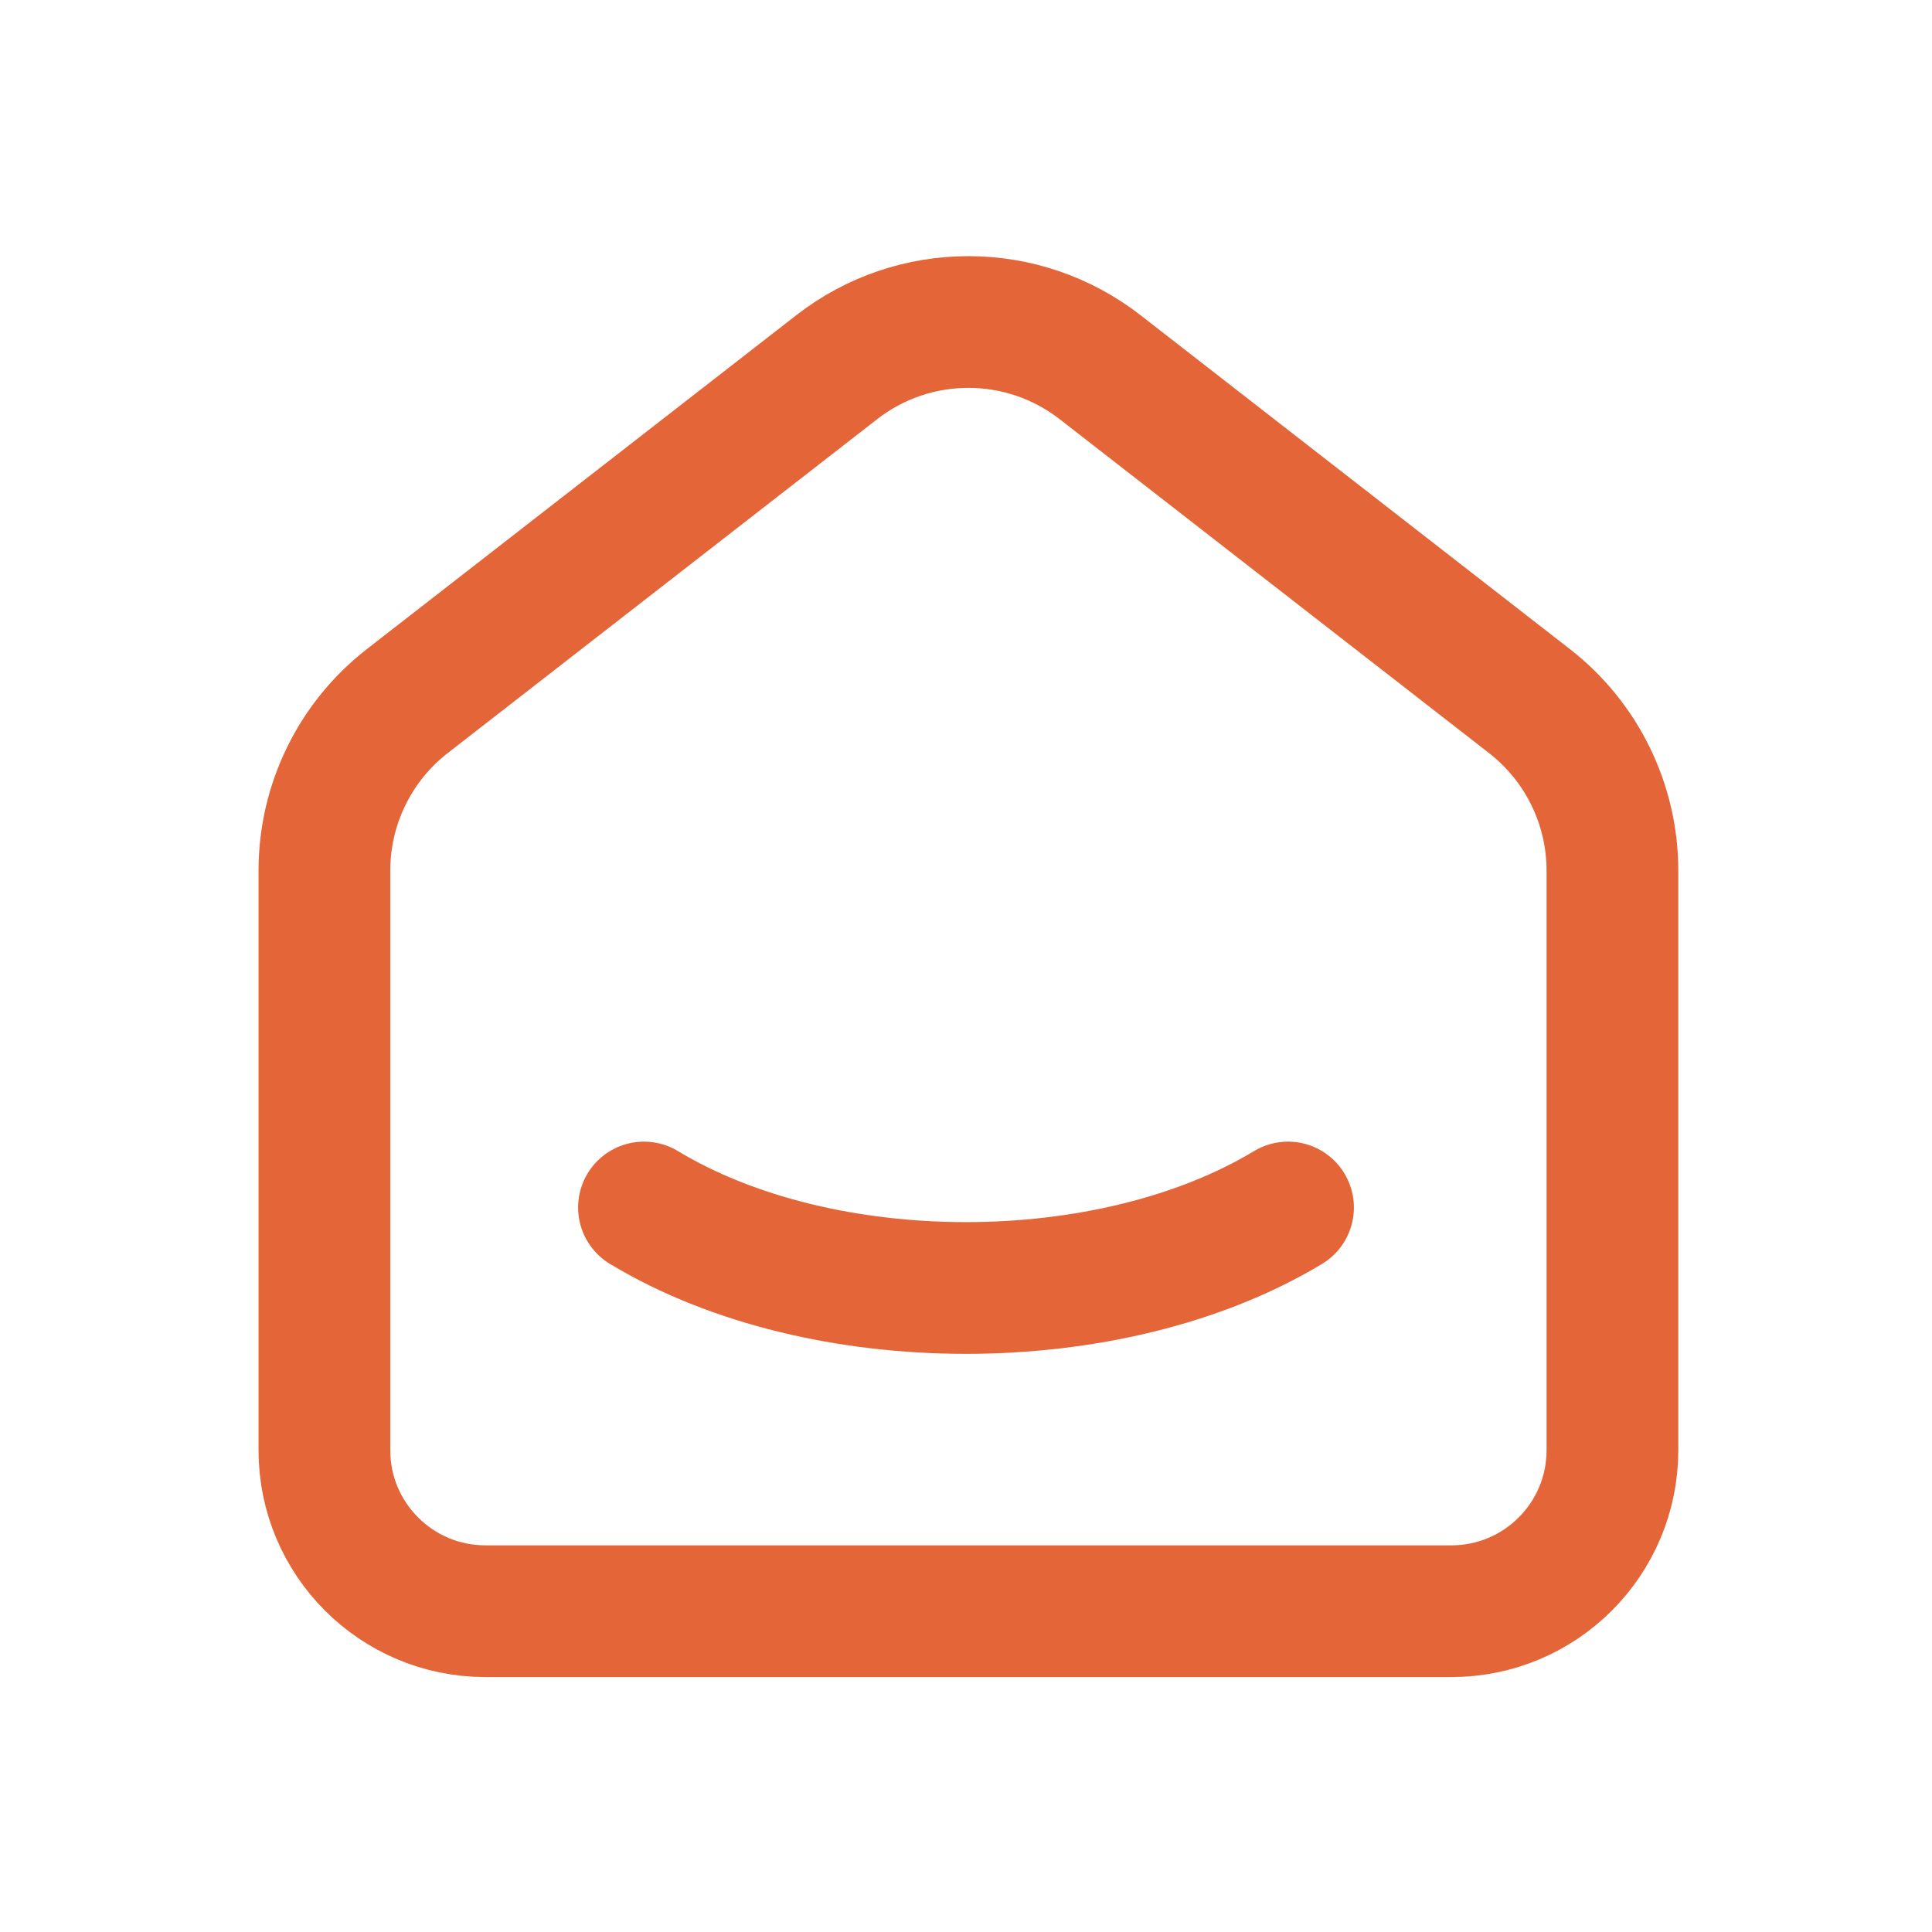 <svg xmlns="http://www.w3.org/2000/svg" width="22" height="22" viewBox="0 0 22 22" fill="none">
<path d="M17.417 7.984L12.528 4.182C11.645 3.495 10.409 3.495 9.527 4.182L4.637 7.984C4.042 8.447 3.694 9.159 3.694 9.914V16.514C3.694 17.526 4.515 18.347 5.527 18.347H16.527C17.54 18.347 18.361 17.526 18.361 16.514V9.914C18.361 9.159 18.012 8.447 17.417 7.984" stroke="#E46538" stroke-width="1.5" stroke-linecap="round" stroke-linejoin="round"/>
<path d="M14.667 13.75C12.641 14.972 9.357 14.972 7.333 13.75" stroke="#E46538" stroke-width="1.5" stroke-linecap="round" stroke-linejoin="round"/>
</svg>